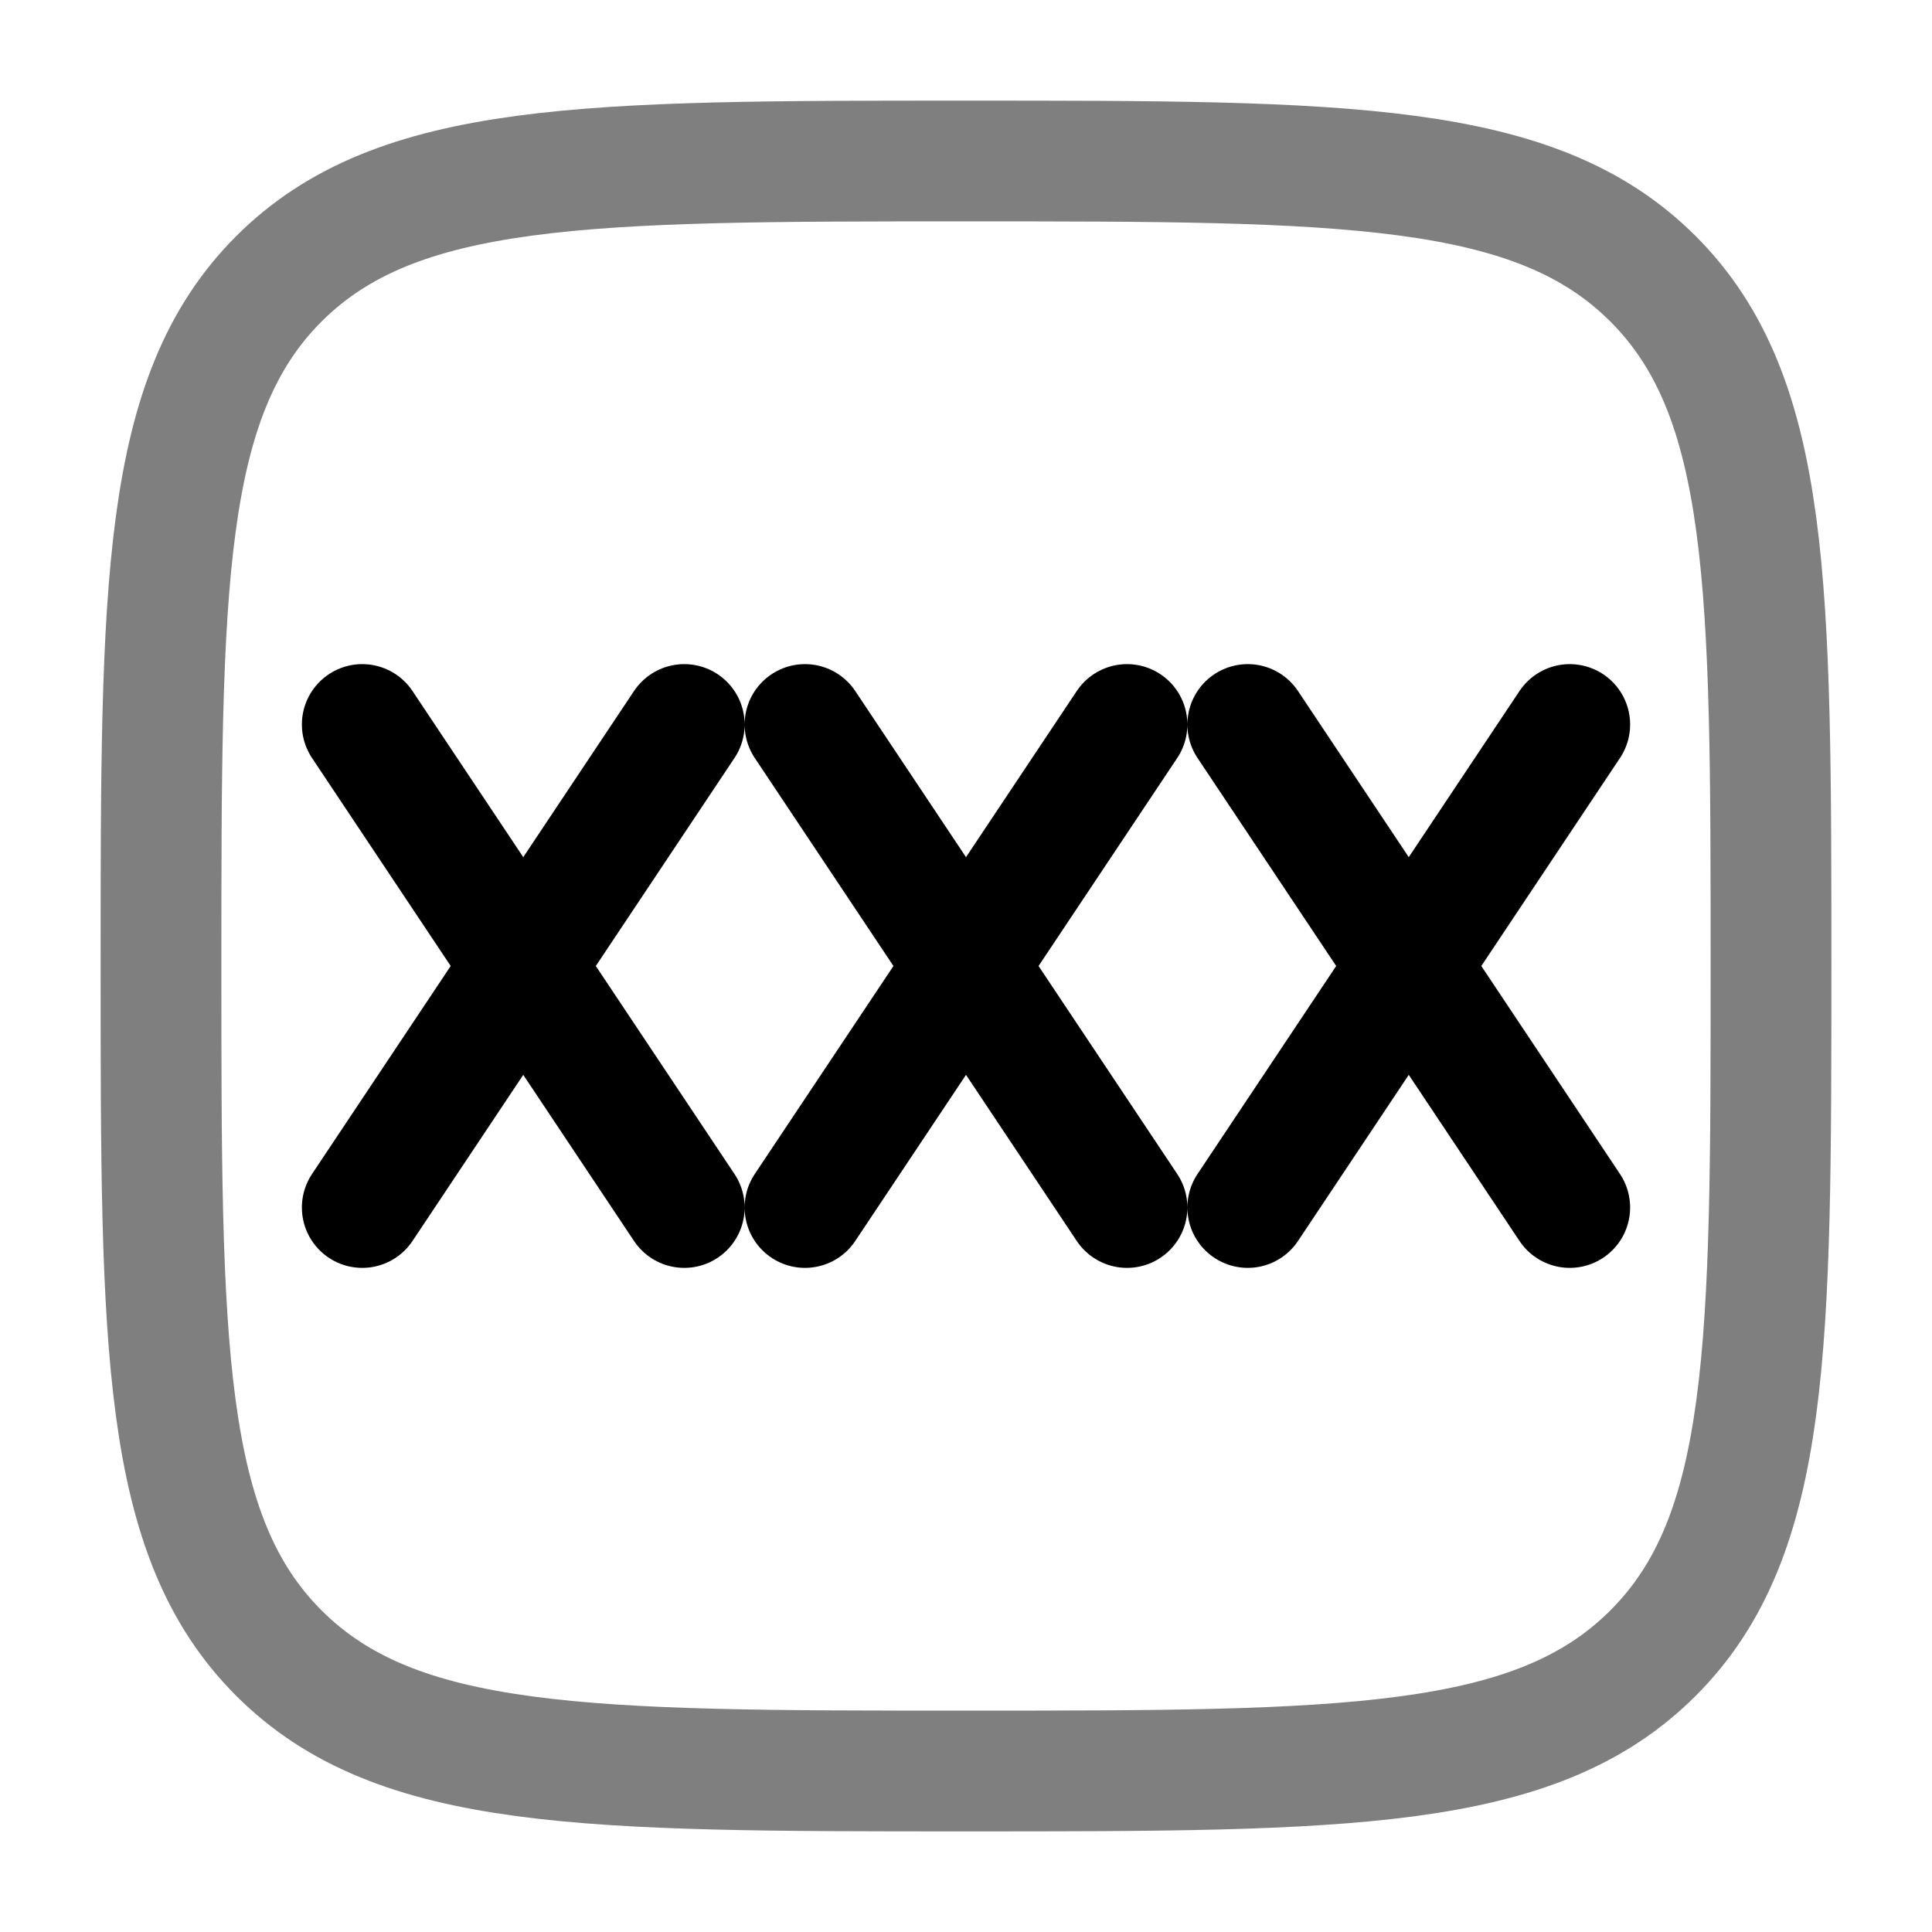 <svg xmlns="http://www.w3.org/2000/svg" width="1em" height="1em" viewBox="0 0 24 24"><g fill="none" stroke="currentColor" stroke-width="1.5"><path stroke-linecap="round" d="m8.5 9l-2 3m0 0l-2 3m2-3l-2-3m2 3l2 3M14 9l-2 3m0 0l-2 3m2-3l-2-3m2 3l2 3m5.5-6l-2 3m0 0l-2 3m2-3l-2-3m2 3l2 3"/><path d="M2 12c0-4.714 0-7.071 1.464-8.536C4.93 2 7.286 2 12 2s7.071 0 8.535 1.464C22 4.93 22 7.286 22 12s0 7.071-1.465 8.535C19.072 22 16.714 22 12 22s-7.071 0-8.536-1.465C2 19.072 2 16.714 2 12Z" opacity=".5"/></g></svg>